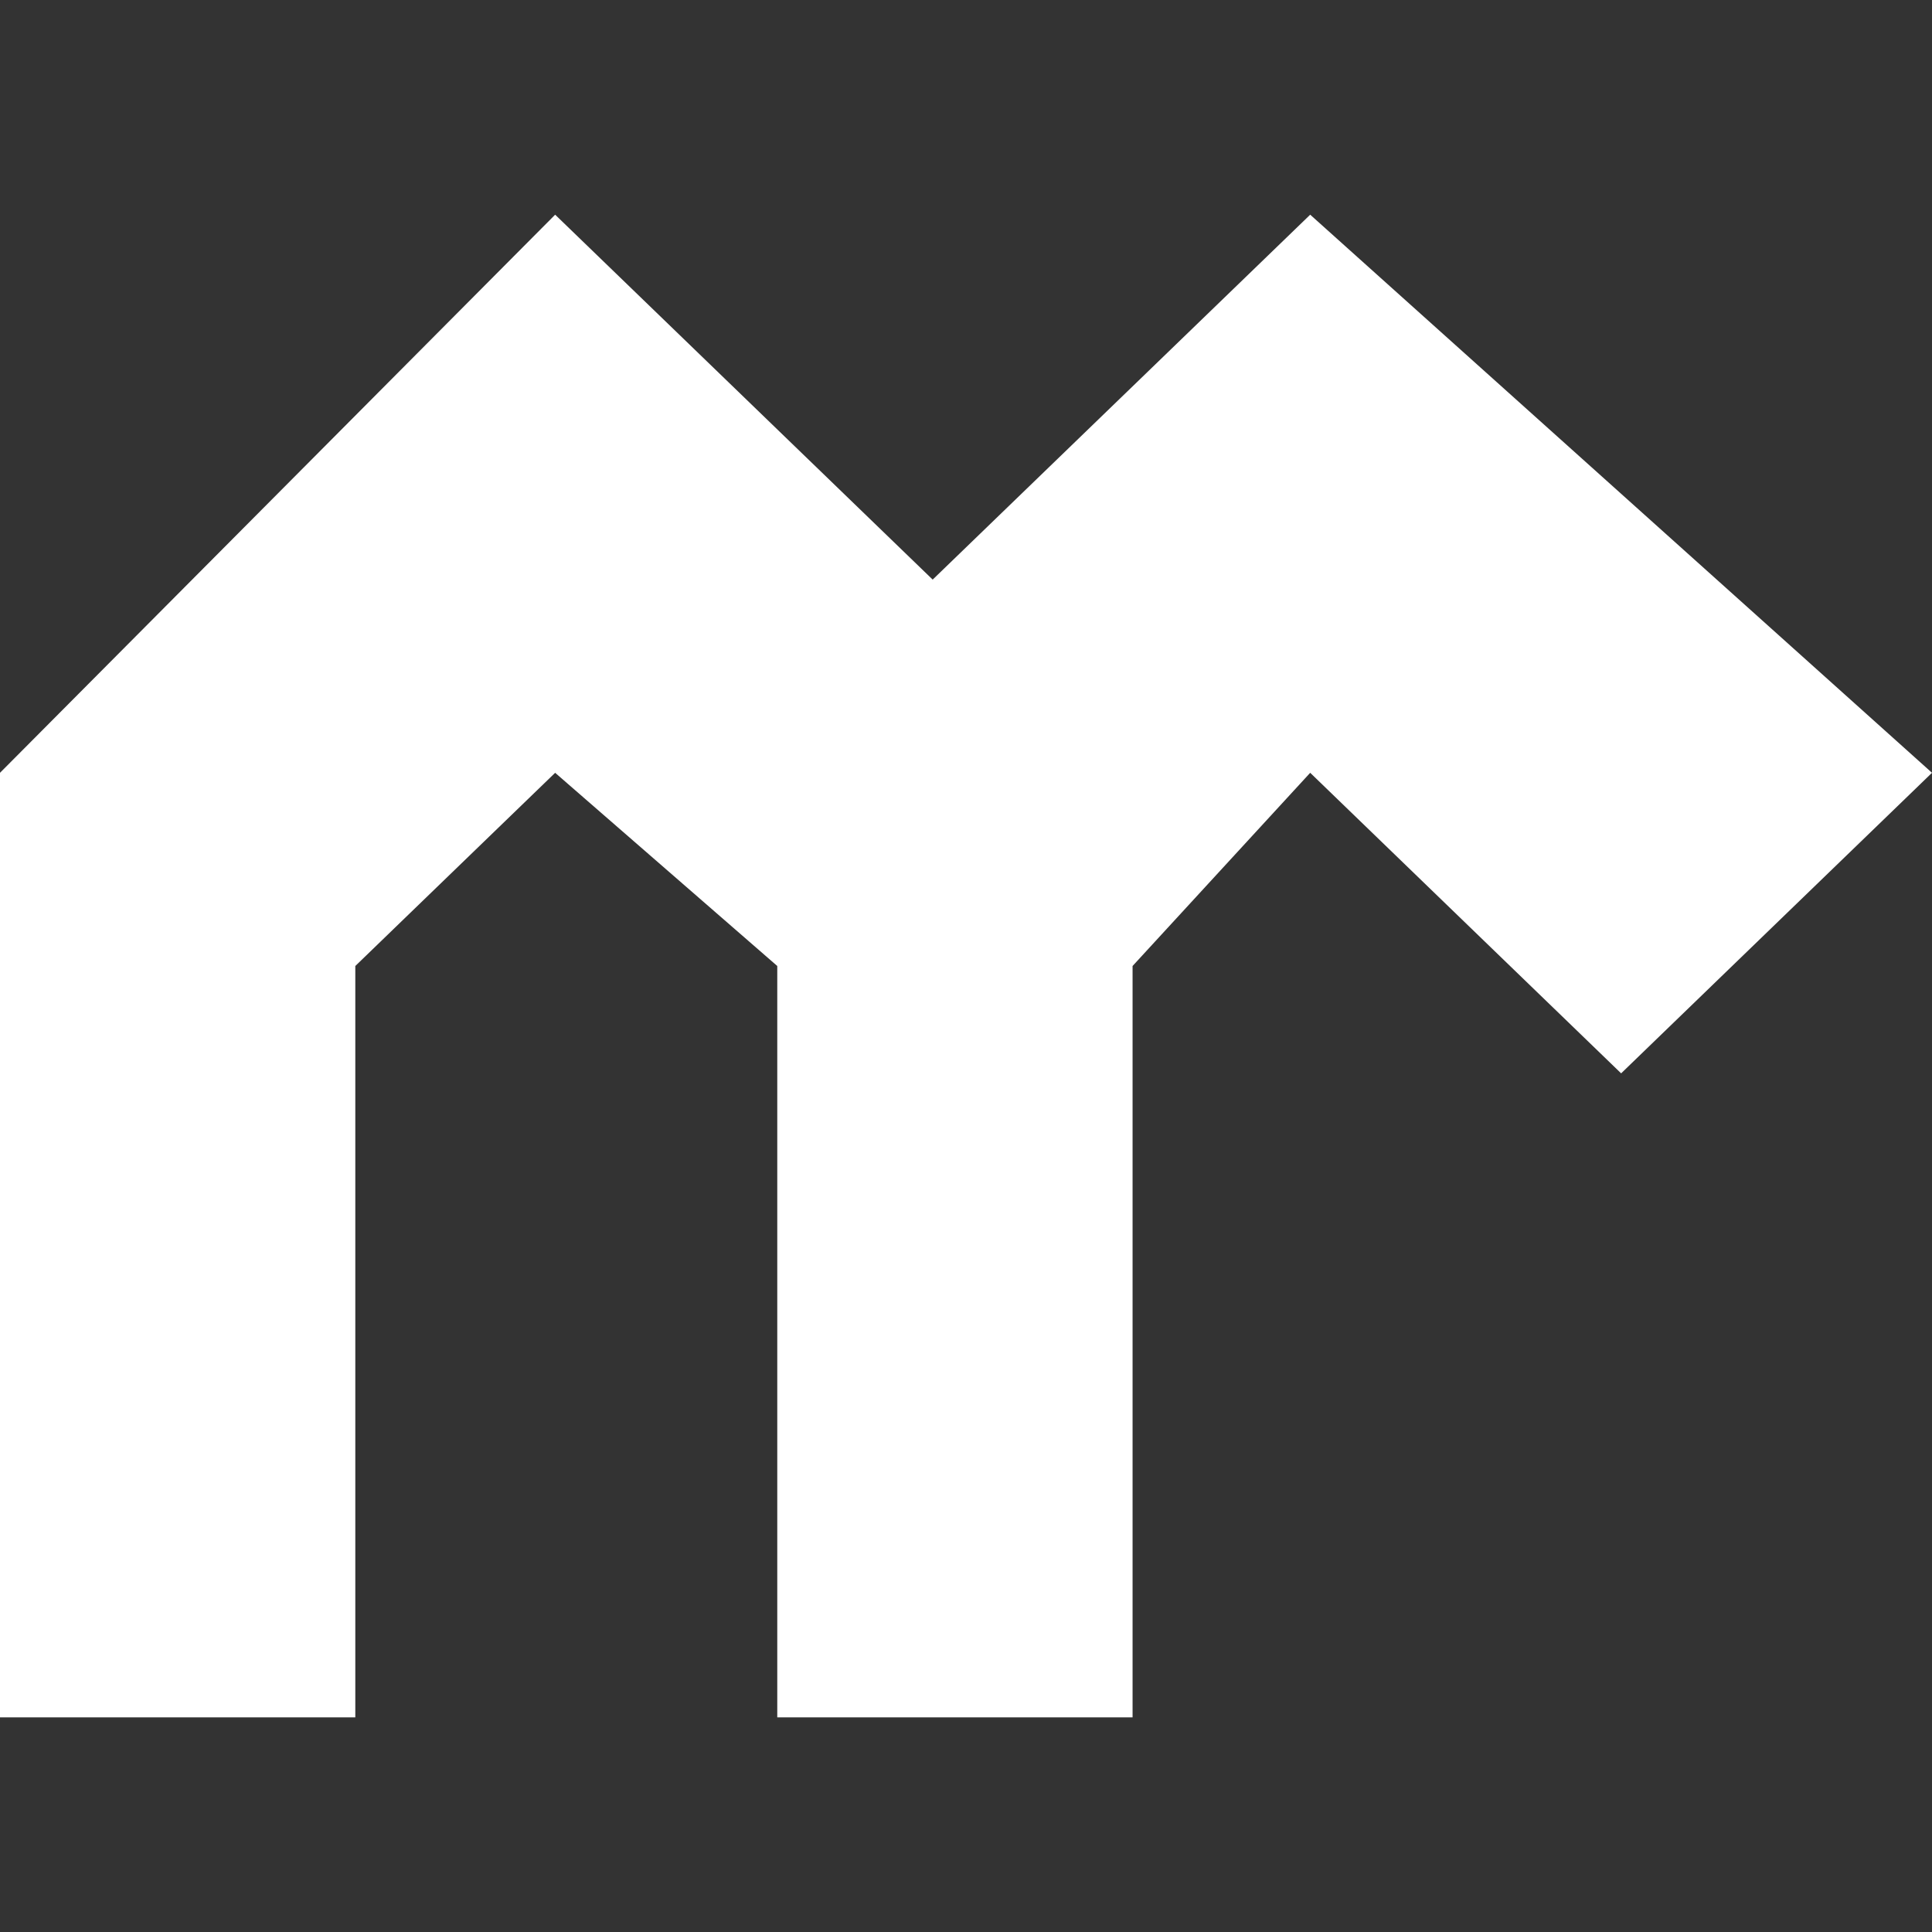 <svg width="32" height="32" viewBox="0 0 32 32" fill="none" xmlns="http://www.w3.org/2000/svg">
<rect x="0" y="0" width="32" height="32" fill="#333333" stroke="none"/>
<path d="M5.885 28.445H0V12.8L9.195 3.556L15.448 9.6L21.701 3.556L32 12.8L26.851 17.778L21.701 12.8L18.759 16V28.445H12.874V16L9.195 12.8L5.885 16V28.445Z" fill="white"/>
</svg>
